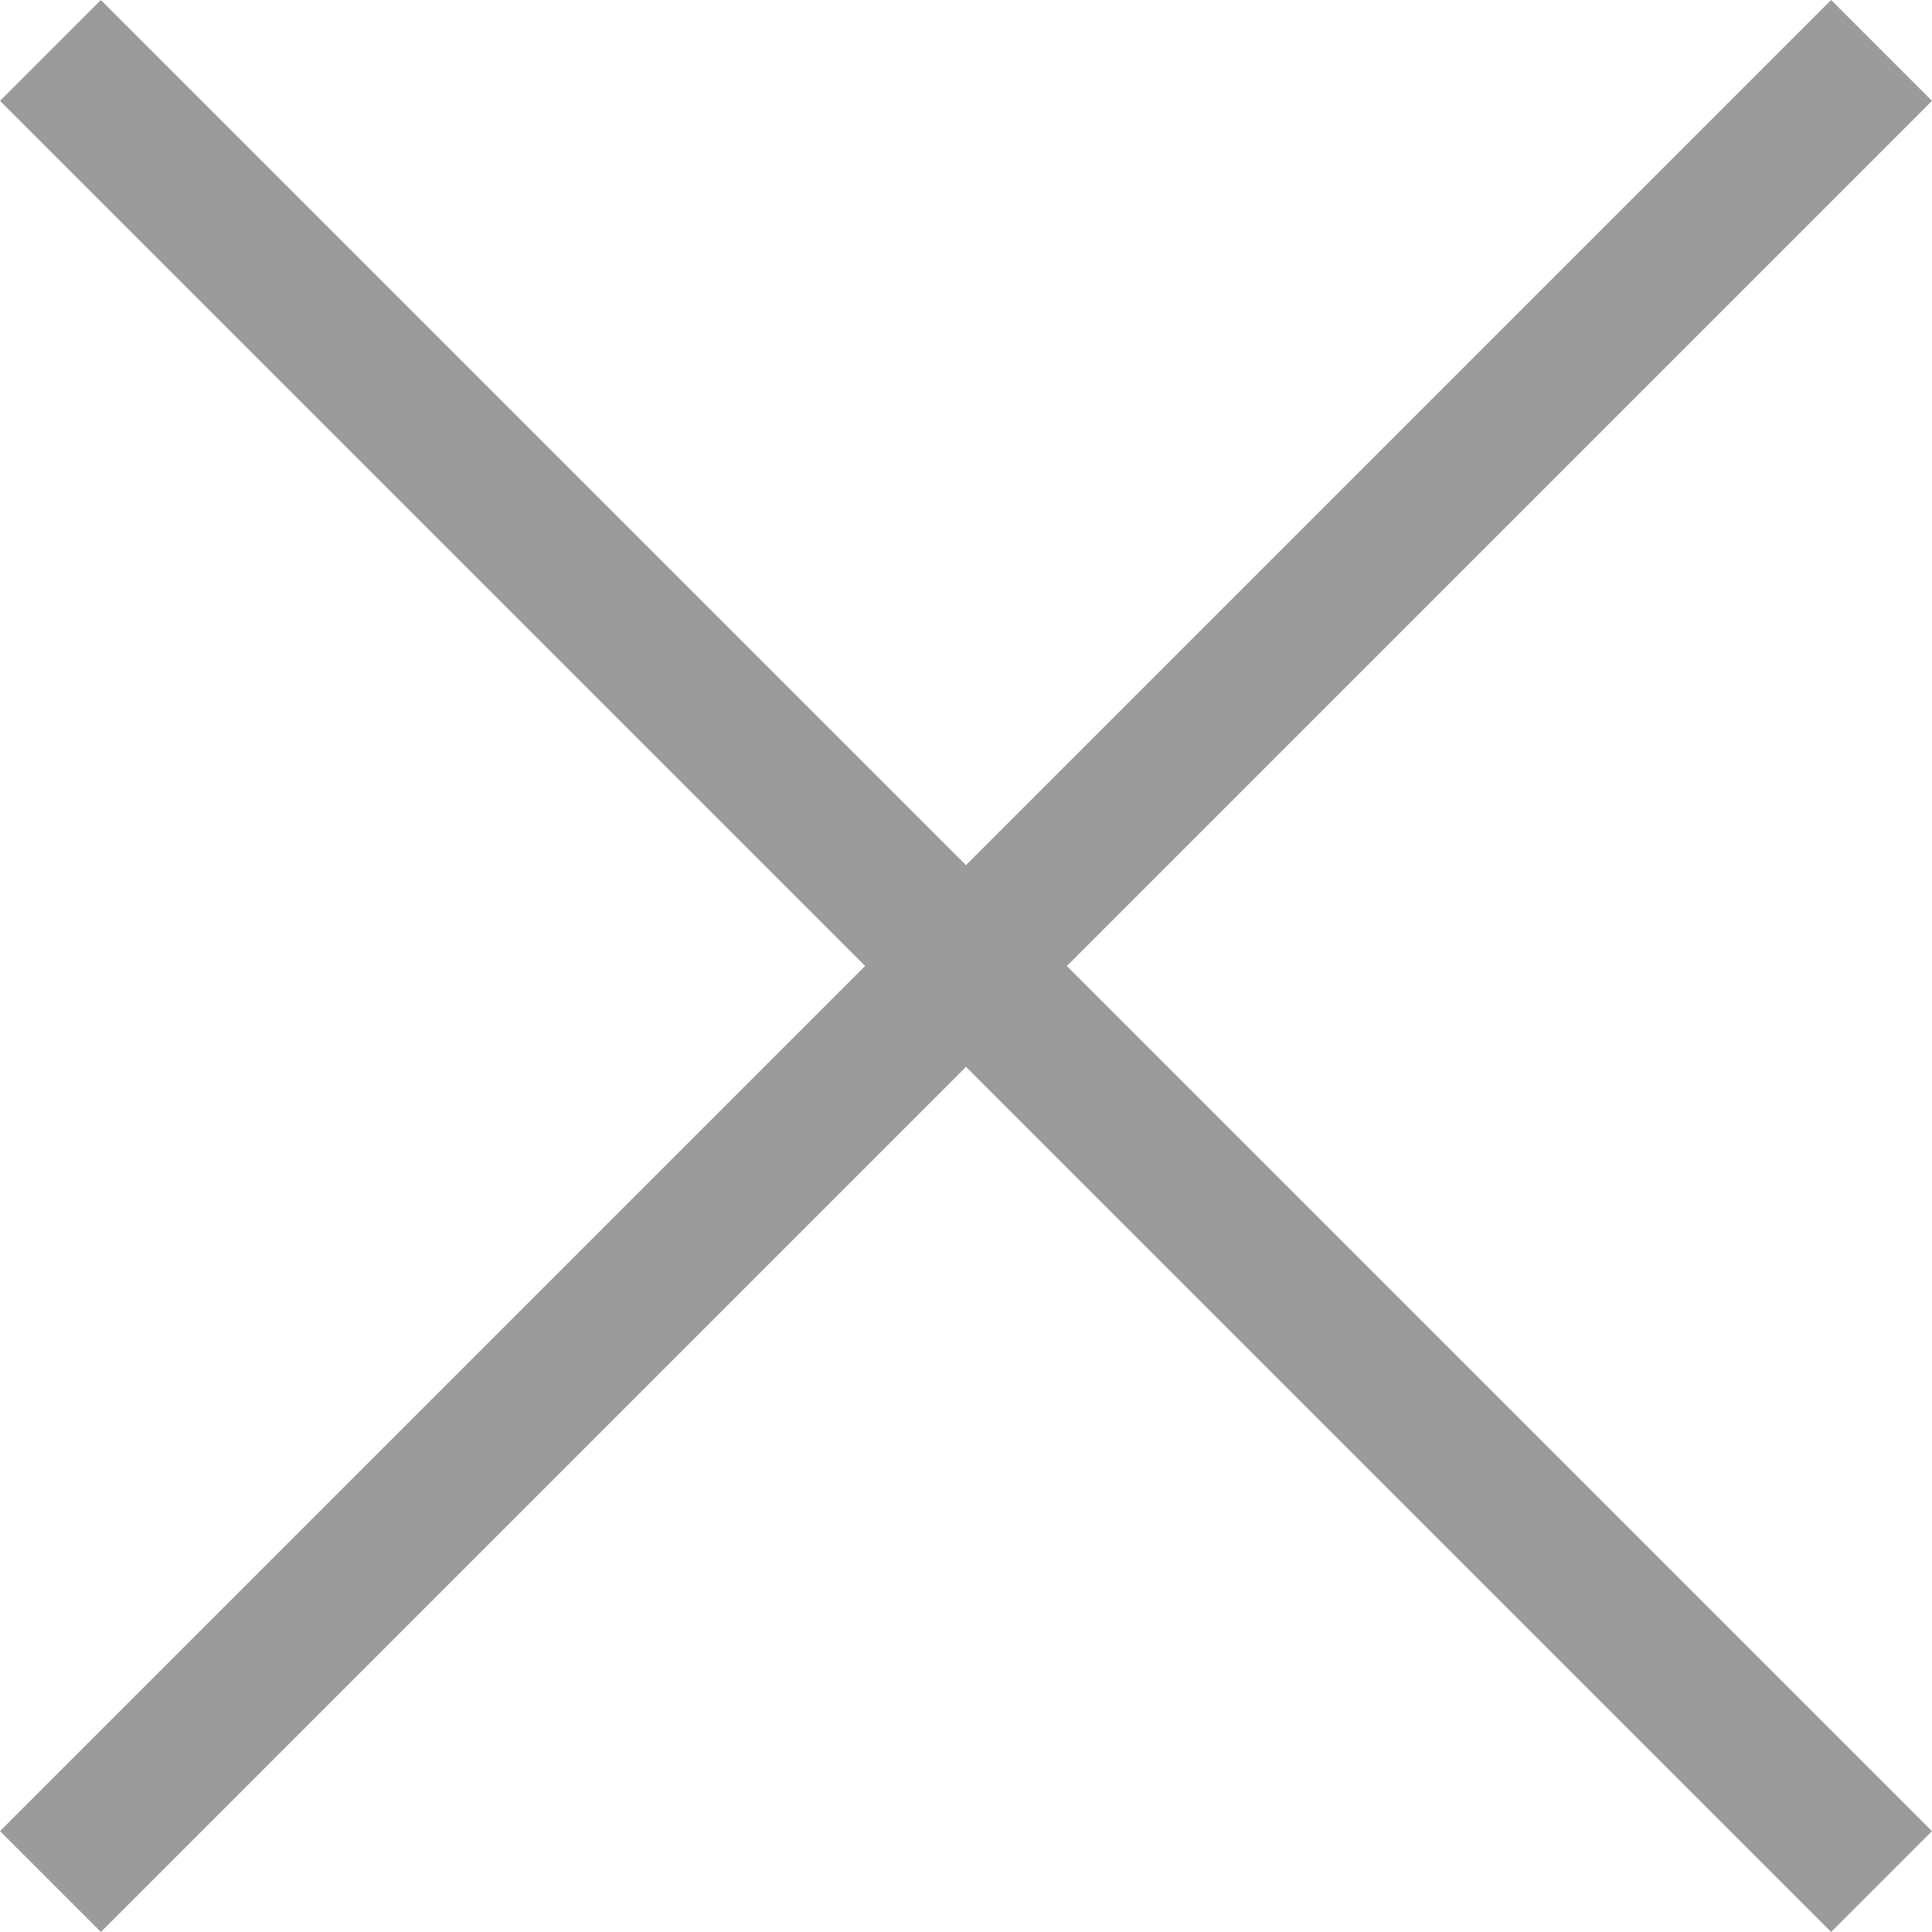 <?xml version="1.0" encoding="UTF-8" standalone="no"?>
<svg width="14px" height="14px" viewBox="0 0 14 14" version="1.1" xmlns="http://www.w3.org/2000/svg" xmlns:xlink="http://www.w3.org/1999/xlink">
    <!-- Generator: Sketch 39.1 (31720) - http://www.bohemiancoding.com/sketch -->
    <title>Artboard</title>
    <desc>Created with Sketch.</desc>
    <defs></defs>
    <g id="Page-1" stroke="none" stroke-width="1" fill="none" fill-rule="evenodd">
        <g id="Artboard" fill="#9B9B9B">
            <polygon id="Path-Copy-15" points="7.731 7 14 0.731 13.269 0 7 6.269 0.731 0 0 0.731 6.269 7 0 13.269 0.731 14 7 7.731 13.269 14 14 13.269"></polygon>
        </g>
    </g>
</svg>